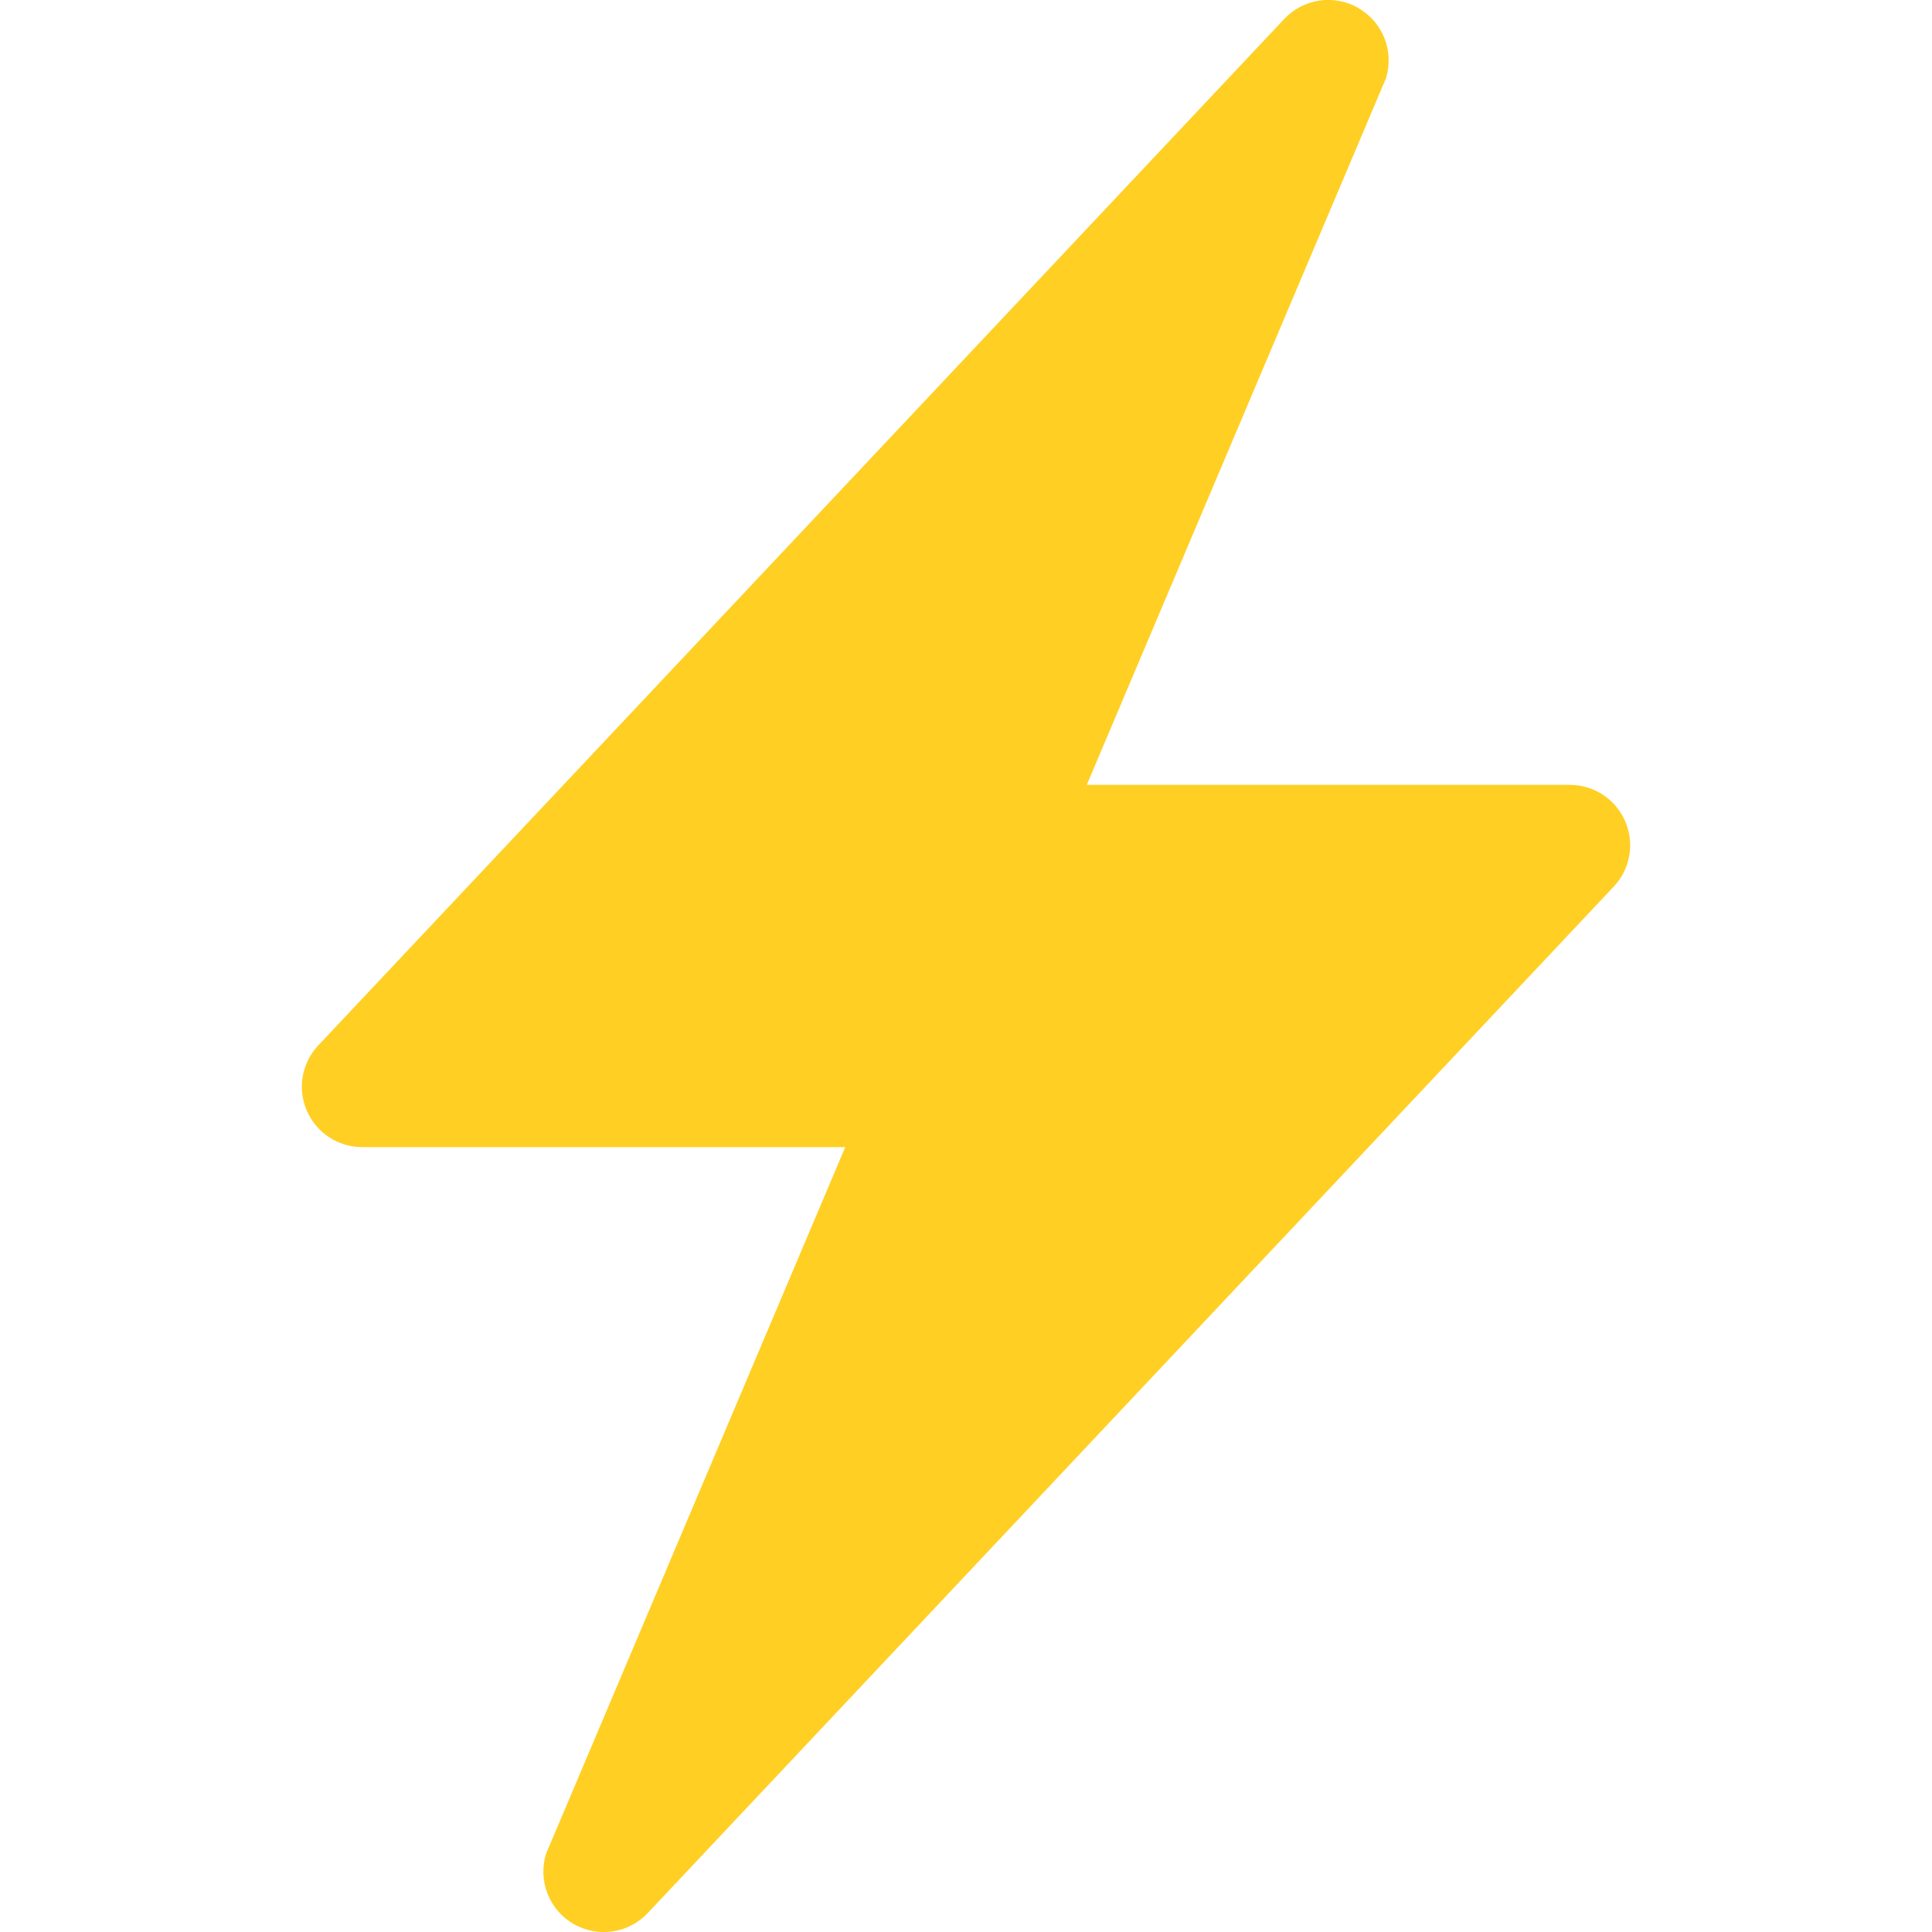 <svg width="24" height="24" viewBox="0 0 24 24" fill="none" xmlns="http://www.w3.org/2000/svg">
<g clip-path="url(#clip0_570_106664)">
<path d="M16.877 0.102C17.024 0.187 17.137 0.319 17.199 0.477C17.261 0.636 17.267 0.81 17.217 0.972L13.5 9.75H19.5C19.647 9.75 19.79 9.793 19.913 9.873C20.035 9.954 20.131 10.068 20.189 10.203C20.247 10.337 20.265 10.486 20.239 10.63C20.214 10.774 20.147 10.908 20.046 11.014L8.046 23.765C7.93 23.888 7.776 23.968 7.608 23.993C7.44 24.017 7.269 23.984 7.123 23.899C6.976 23.814 6.863 23.681 6.801 23.523C6.74 23.366 6.733 23.191 6.783 23.029L10.5 14.25H4.5C4.354 14.25 4.211 14.207 4.088 14.127C3.966 14.046 3.87 13.932 3.811 13.797C3.753 13.663 3.736 13.514 3.761 13.37C3.787 13.226 3.854 13.092 3.954 12.986L15.954 0.235C16.07 0.112 16.224 0.032 16.392 0.007C16.559 -0.017 16.73 0.016 16.877 0.1V0.102Z" fill="#FFCF23"/>
</g>
<defs>
<clipPath id="clip0_570_106664">
<rect width="24" height="24" fill="white"/>
</clipPath>
</defs>
</svg>

